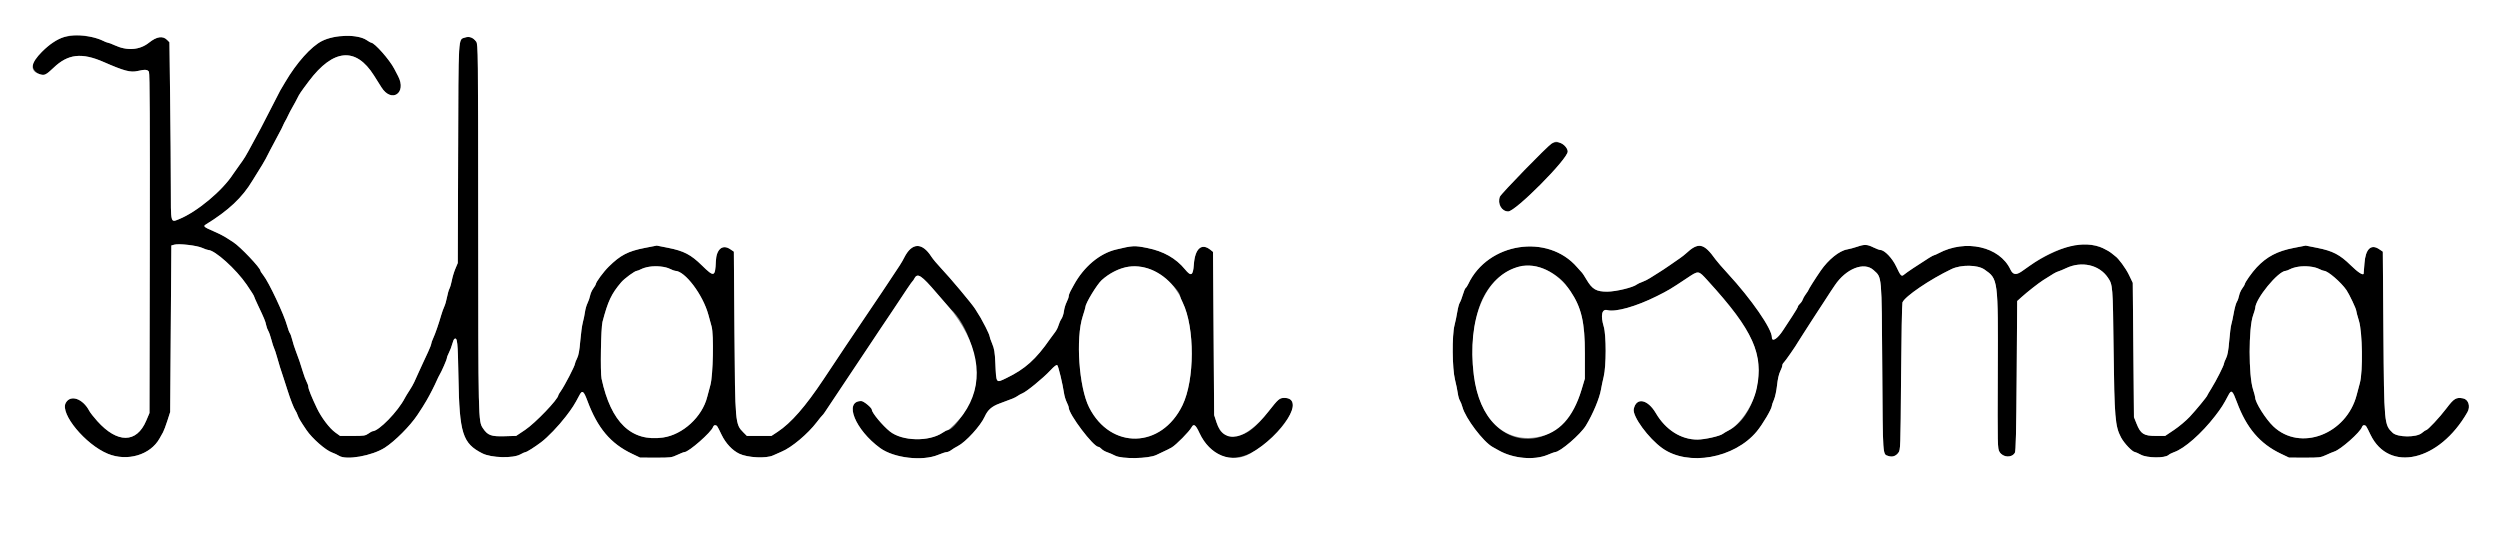 <svg id="svg" version="1.1" width="400" height="88.511" xmlns="http://www.w3.org/2000/svg" xmlns:xlink="http://www.w3.org/1999/xlink" style="display: block;"><rect width="100%" height="100%" fill="#808080" stroke="none"/><g id="svgg"><path id="path0" d="M10.333 5.907 C 8.707 6.273,5.519 8.941,5.251 10.160 C 5.048 11.089,5.935 12.000,7.043 12.000 C 7.222 12.000,7.905 11.484,8.559 10.854 C 10.864 8.635,13.066 8.378,16.584 9.918 C 19.884 11.363,20.874 11.625,22.026 11.359 C 23.216 11.084,23.628 11.117,23.834 11.501 C 23.960 11.737,23.999 19.853,23.965 38.960 L 23.917 66.083 23.385 67.333 C 21.851 70.939,18.776 70.957,15.566 67.379 C 15.007 66.756,14.432 66.022,14.289 65.748 C 13.247 63.757,11.257 63.086,10.513 64.475 C 9.588 66.204,13.671 71.129,17.250 72.603 C 20.363 73.884,24.047 72.799,25.523 70.167 C 25.702 69.846,25.955 69.396,26.084 69.167 C 26.213 68.938,26.523 68.112,26.774 67.333 L 27.230 65.917 27.323 52.595 L 27.417 39.274 27.904 39.144 C 28.654 38.943,31.491 39.271,32.341 39.656 C 32.749 39.841,33.186 39.994,33.312 39.996 C 34.383 40.014,37.758 43.050,39.463 45.531 C 40.197 46.599,40.667 47.349,40.667 47.453 C 40.667 47.511,40.936 48.127,41.266 48.821 C 42.288 50.974,42.464 51.398,42.583 52.000 C 42.647 52.321,42.800 52.743,42.923 52.937 C 43.046 53.132,43.270 53.767,43.421 54.350 C 43.572 54.932,43.768 55.545,43.857 55.710 C 43.945 55.876,44.157 56.515,44.326 57.131 C 44.629 58.230,44.925 59.178,45.430 60.667 C 45.569 61.079,45.823 61.867,45.994 62.417 C 46.427 63.811,47.048 65.406,47.267 65.683 C 47.369 65.812,47.527 66.142,47.619 66.417 C 47.775 66.882,48.086 67.406,49.037 68.810 C 49.948 70.155,52.100 72.040,53.144 72.409 C 53.510 72.538,54.000 72.768,54.232 72.920 C 55.378 73.671,59.532 72.940,61.576 71.626 C 63.196 70.585,65.622 68.149,66.789 66.392 C 67.494 65.330,67.814 64.824,68.246 64.083 C 68.787 63.154,69.520 61.720,69.906 60.833 C 70.046 60.512,70.231 60.137,70.317 60.000 C 70.633 59.496,71.500 57.514,71.500 57.296 C 71.500 57.172,71.653 56.773,71.839 56.410 C 72.026 56.047,72.260 55.430,72.360 55.039 C 72.459 54.648,72.613 54.283,72.702 54.228 C 73.180 53.932,73.252 54.615,73.353 60.466 C 73.507 69.340,74.014 70.942,77.176 72.540 C 78.610 73.265,82.083 73.360,83.248 72.706 C 83.613 72.501,83.990 72.333,84.086 72.333 C 84.283 72.333,85.587 71.507,86.586 70.750 C 87.663 69.934,89.343 68.182,90.537 66.630 C 91.571 65.285,91.927 64.728,92.710 63.228 C 93.158 62.370,93.390 62.533,93.982 64.125 C 95.607 68.493,97.699 70.975,101.128 72.605 L 102.417 73.218 104.917 73.225 C 107.294 73.232,107.463 73.210,108.365 72.783 C 108.886 72.536,109.403 72.333,109.514 72.333 C 110.194 72.333,113.826 69.144,114.089 68.316 C 114.148 68.131,114.312 68.004,114.455 68.032 C 114.735 68.087,114.750 68.110,115.442 69.544 C 116.111 70.932,117.168 72.063,118.295 72.600 C 119.637 73.239,122.605 73.384,123.702 72.864 C 124.095 72.678,124.699 72.411,125.043 72.270 C 126.635 71.623,129.256 69.426,130.693 67.534 C 131.091 67.011,131.478 66.538,131.554 66.482 C 131.630 66.427,131.818 66.188,131.971 65.951 C 132.260 65.506,139.220 55.069,139.719 54.333 C 139.874 54.104,140.297 53.467,140.659 52.917 C 141.021 52.367,141.475 51.692,141.667 51.417 C 141.859 51.142,142.331 50.439,142.716 49.855 C 144.964 46.448,145.885 45.087,146.003 45.000 C 146.066 44.954,146.206 44.748,146.314 44.542 C 146.800 43.618,147.423 44.029,149.864 46.882 C 150.978 48.184,151.933 49.288,151.987 49.333 C 154.844 51.760,156.862 58.173,155.989 62.053 C 155.397 64.689,152.707 68.833,151.589 68.833 C 151.491 68.833,151.149 69.011,150.829 69.228 C 148.656 70.705,144.347 70.605,142.380 69.032 C 141.212 68.098,139.500 66.040,139.500 65.570 C 139.500 65.248,138.196 64.167,137.807 64.167 C 134.961 64.167,136.814 68.776,140.833 71.695 C 143.039 73.297,147.612 73.825,150.125 72.768 C 150.692 72.529,151.299 72.333,151.473 72.333 C 151.646 72.333,151.967 72.194,152.186 72.023 C 152.404 71.852,152.883 71.560,153.250 71.373 C 154.529 70.722,156.908 68.115,157.561 66.648 C 158.030 65.597,158.684 65.019,159.917 64.567 C 162.135 63.755,162.392 63.647,162.820 63.351 C 163.057 63.188,163.389 63.004,163.558 62.943 C 164.204 62.709,166.879 60.525,168.039 59.284 C 168.708 58.569,169.048 58.315,169.171 58.438 C 169.352 58.619,170.031 61.449,170.244 62.913 C 170.311 63.369,170.508 64.022,170.683 64.364 C 170.857 64.707,171.000 65.092,171.000 65.220 C 171.000 66.287,174.944 71.500,175.752 71.500 C 175.860 71.500,176.082 71.647,176.244 71.827 C 176.407 72.007,176.812 72.243,177.145 72.353 C 177.478 72.462,178.050 72.708,178.417 72.901 C 179.501 73.469,183.720 73.405,185.002 72.801 C 186.901 71.908,187.093 71.814,187.459 71.602 C 188.172 71.191,190.289 69.046,190.646 68.375 C 190.988 67.731,191.299 67.948,191.901 69.251 C 193.877 73.526,197.646 74.440,201.603 71.602 C 204.218 69.727,206.882 66.357,206.863 64.950 C 206.851 64.088,206.403 63.667,205.500 63.667 C 204.725 63.667,204.533 63.831,202.950 65.847 C 200.732 68.672,199.238 69.741,197.500 69.746 C 195.801 69.751,195.206 69.303,194.649 67.597 L 194.264 66.417 194.174 53.360 L 194.083 40.304 193.687 39.983 C 192.258 38.826,191.194 39.762,191.015 42.333 C 190.891 44.114,190.577 44.285,189.606 43.101 C 188.146 41.319,186.144 40.189,183.527 39.670 C 181.504 39.269,181.226 39.284,178.535 39.933 C 175.930 40.561,173.405 42.687,171.824 45.583 C 171.674 45.858,171.428 46.308,171.277 46.583 C 171.126 46.858,171.002 47.218,171.001 47.382 C 171.000 47.546,170.849 47.977,170.664 48.339 C 170.479 48.702,170.283 49.355,170.230 49.791 C 170.177 50.227,169.997 50.777,169.832 51.014 C 169.666 51.251,169.455 51.721,169.362 52.058 C 169.268 52.395,169.018 52.890,168.804 53.158 C 168.591 53.425,168.229 53.915,168.000 54.246 C 165.759 57.484,164.002 59.056,161.026 60.491 C 159.329 61.308,159.407 61.413,159.257 58.112 C 159.177 56.356,159.086 55.799,158.747 54.992 C 158.519 54.452,158.333 53.912,158.333 53.792 C 158.333 53.672,158.045 53.009,157.692 52.319 C 157.049 51.063,156.818 50.662,156.019 49.417 C 155.467 48.557,152.003 44.426,150.569 42.917 C 149.959 42.275,149.263 41.443,149.022 41.067 C 147.527 38.739,145.896 38.795,144.677 41.216 C 144.292 41.980,144.044 42.369,141.892 45.583 C 141.770 45.767,141.395 46.329,141.059 46.833 C 140.272 48.016,140.431 47.780,137.917 51.494 C 136.725 53.254,135.563 54.981,135.333 55.331 C 134.976 55.877,134.217 57.018,133.392 58.250 C 133.141 58.626,132.200 60.036,131.781 60.667 C 128.856 65.062,126.578 67.670,124.420 69.093 L 123.423 69.750 121.464 69.750 L 119.506 69.750 118.923 69.167 C 117.636 67.879,117.619 67.681,117.511 53.090 L 117.417 40.263 116.838 39.873 C 115.603 39.041,114.615 39.866,114.538 41.792 C 114.436 44.335,114.261 44.387,112.297 42.458 C 110.548 40.741,109.418 40.153,106.917 39.657 L 105.083 39.294 103.167 39.667 C 100.479 40.191,99.266 40.821,97.395 42.667 C 96.545 43.504,95.333 45.153,95.333 45.471 C 95.333 45.543,95.153 45.846,94.933 46.144 C 94.713 46.442,94.482 46.959,94.419 47.294 C 94.357 47.628,94.172 48.167,94.008 48.492 C 93.844 48.817,93.659 49.458,93.597 49.917 C 93.534 50.375,93.379 51.125,93.253 51.583 C 93.127 52.042,92.943 53.376,92.845 54.548 C 92.718 56.076,92.573 56.864,92.334 57.333 C 92.150 57.692,92.000 58.075,92.000 58.183 C 92.000 58.515,90.338 61.725,89.708 62.609 C 89.502 62.898,89.333 63.180,89.333 63.236 C 89.333 63.851,85.659 67.686,84.020 68.783 L 82.583 69.744 80.750 69.797 C 78.571 69.861,78.031 69.661,77.260 68.506 C 76.528 67.410,76.526 67.304,76.513 35.583 C 76.502 8.160,76.490 7.068,76.194 6.667 C 75.703 6.001,75.097 5.776,74.409 6.003 C 73.296 6.370,73.360 5.308,73.300 24.597 L 73.245 42.083 72.860 42.997 C 72.648 43.499,72.398 44.323,72.305 44.827 C 72.212 45.331,72.037 45.934,71.917 46.167 C 71.796 46.400,71.618 47.023,71.520 47.552 C 71.422 48.082,71.228 48.755,71.089 49.049 C 70.949 49.343,70.727 49.958,70.595 50.417 C 70.179 51.858,69.647 53.391,69.318 54.102 C 69.143 54.478,69.000 54.885,69.000 55.005 C 69.000 55.125,68.771 55.717,68.490 56.320 C 68.210 56.923,67.840 57.717,67.670 58.083 C 67.499 58.450,67.172 59.163,66.944 59.667 C 66.715 60.171,66.409 60.846,66.264 61.167 C 66.118 61.487,65.775 62.087,65.500 62.500 C 65.226 62.913,64.906 63.438,64.789 63.667 C 63.686 65.827,60.597 69.000,59.597 69.000 C 59.526 69.000,59.232 69.169,58.942 69.375 C 58.467 69.714,58.224 69.750,56.417 69.750 L 54.417 69.750 53.644 69.194 C 52.724 68.531,51.435 66.832,50.716 65.333 C 49.880 63.590,49.333 62.232,49.332 61.896 C 49.332 61.724,49.209 61.358,49.059 61.083 C 48.910 60.808,48.654 60.133,48.491 59.583 C 48.119 58.328,47.719 57.156,47.298 56.083 C 47.118 55.625,46.875 54.857,46.758 54.377 C 46.641 53.898,46.468 53.410,46.373 53.294 C 46.279 53.178,46.090 52.671,45.953 52.167 C 45.452 50.325,43.026 45.165,42.132 44.040 C 41.876 43.718,41.667 43.393,41.667 43.319 C 41.667 42.864,38.440 39.467,37.333 38.757 C 36.921 38.492,36.321 38.108,36.000 37.904 C 35.679 37.700,34.854 37.292,34.167 36.998 C 32.660 36.354,32.474 36.199,32.894 35.941 C 36.572 33.682,38.764 31.623,40.399 28.889 C 40.866 28.108,41.272 27.453,41.932 26.417 C 42.257 25.905,42.725 25.037,43.235 24.000 C 43.392 23.679,43.593 23.304,43.681 23.167 C 43.769 23.029,44.027 22.542,44.254 22.083 C 44.481 21.625,44.739 21.137,44.829 21.000 C 44.919 20.862,45.105 20.487,45.243 20.167 C 45.380 19.846,45.568 19.471,45.659 19.333 C 45.751 19.196,45.943 18.821,46.087 18.500 C 46.230 18.179,46.566 17.542,46.833 17.083 C 47.100 16.625,47.440 15.996,47.588 15.686 C 47.882 15.069,48.162 14.656,49.421 12.985 C 53.328 7.799,56.940 7.483,59.836 12.075 C 60.186 12.629,60.722 13.482,61.028 13.969 C 62.637 16.536,65.115 14.904,63.707 12.204 C 63.529 11.863,63.247 11.321,63.080 11.000 C 62.326 9.548,59.924 6.833,59.394 6.833 C 59.325 6.833,59.001 6.650,58.676 6.426 C 57.256 5.451,53.602 5.517,51.530 6.555 C 49.781 7.432,47.446 10.041,45.614 13.167 C 45.264 13.762,44.910 14.362,44.826 14.500 C 44.742 14.637,44.106 15.875,43.412 17.250 C 42.719 18.625,41.945 20.125,41.693 20.583 C 41.442 21.042,40.893 22.054,40.475 22.833 C 39.291 25.036,39.134 25.298,38.333 26.392 C 37.921 26.955,37.459 27.609,37.307 27.845 C 35.587 30.516,31.523 33.903,28.644 35.067 C 27.276 35.619,27.333 35.848,27.333 29.842 C 27.333 26.950,27.283 20.574,27.222 15.673 L 27.111 6.763 26.730 6.381 C 26.042 5.694,25.072 5.843,23.844 6.825 C 22.352 8.018,20.349 8.169,18.344 7.240 C 17.862 7.016,17.378 6.833,17.269 6.833 C 17.160 6.833,16.773 6.680,16.410 6.492 C 14.942 5.734,12.252 5.475,10.333 5.907 M248.250 22.976 C 247.552 23.407,240.161 30.998,239.981 31.469 C 239.554 32.586,240.256 33.833,241.312 33.833 C 242.495 33.833,250.833 25.443,250.833 24.252 C 250.833 23.153,249.240 22.366,248.250 22.976 M332.238 39.161 C 330.495 39.361,326.968 40.948,324.727 42.541 C 324.373 42.793,323.821 43.182,323.500 43.406 C 322.572 44.055,322.068 43.974,321.664 43.114 C 319.939 39.444,314.492 38.217,310.169 40.523 C 309.850 40.694,309.529 40.833,309.457 40.833 C 309.385 40.833,309.009 41.034,308.621 41.279 C 306.756 42.458,305.048 43.600,304.721 43.885 C 304.234 44.310,304.134 44.217,303.401 42.656 C 302.762 41.294,301.524 40.002,300.853 39.998 C 300.705 39.998,300.208 39.812,299.750 39.587 C 298.740 39.090,298.324 39.073,297.142 39.480 C 296.641 39.652,295.915 39.846,295.529 39.912 C 294.293 40.121,292.543 41.531,291.315 43.308 C 290.475 44.523,289.333 46.330,289.333 46.445 C 289.333 46.487,289.155 46.761,288.936 47.053 C 288.717 47.345,288.491 47.742,288.432 47.936 C 288.373 48.131,288.177 48.423,287.996 48.587 C 287.815 48.751,287.667 48.962,287.667 49.056 C 287.667 49.150,287.267 49.832,286.778 50.572 C 286.290 51.311,285.623 52.329,285.297 52.833 C 284.391 54.232,283.500 54.791,283.500 53.959 C 283.500 52.598,280.221 47.862,276.441 43.764 C 275.603 42.855,274.729 41.848,274.500 41.527 C 272.604 38.868,271.749 38.700,269.725 40.584 C 269.528 40.767,269.116 41.090,268.809 41.301 C 268.501 41.513,267.745 42.038,267.127 42.468 C 266.510 42.898,265.692 43.438,265.309 43.667 C 264.927 43.896,264.346 44.261,264.019 44.479 C 263.692 44.697,263.129 44.979,262.768 45.106 C 262.407 45.234,262.021 45.414,261.909 45.507 C 261.333 45.984,258.551 46.661,257.150 46.664 C 255.405 46.667,254.756 46.289,253.838 44.732 C 253.519 44.192,253.211 43.712,253.153 43.667 C 253.095 43.621,252.731 43.216,252.345 42.768 C 247.651 37.316,238.074 38.788,234.923 45.447 C 234.785 45.739,234.597 46.024,234.505 46.080 C 234.413 46.137,234.214 46.611,234.062 47.133 C 233.910 47.656,233.688 48.233,233.569 48.417 C 233.449 48.600,233.271 49.255,233.173 49.872 C 233.075 50.490,232.872 51.465,232.723 52.039 C 232.304 53.654,232.351 58.960,232.800 60.750 C 232.984 61.483,233.185 62.458,233.247 62.917 C 233.309 63.375,233.460 63.907,233.583 64.098 C 233.706 64.290,233.889 64.753,233.990 65.128 C 234.473 66.924,237.319 70.687,238.822 71.520 C 239.149 71.701,239.604 71.955,239.833 72.084 C 242.134 73.380,245.477 73.674,247.620 72.771 C 248.190 72.530,248.723 72.333,248.803 72.333 C 249.599 72.333,252.886 69.509,253.750 68.083 C 254.875 66.226,255.927 63.711,256.159 62.320 C 256.242 61.823,256.438 60.892,256.595 60.250 C 257.005 58.563,257.011 53.641,256.603 52.271 C 256.061 50.448,256.291 49.389,257.180 49.622 C 258.499 49.967,261.790 49.037,265.083 47.389 C 266.980 46.439,267.240 46.284,269.855 44.543 C 271.812 43.240,271.712 43.230,273.213 44.875 C 277.340 49.399,279.168 51.890,280.399 54.667 C 282.600 59.630,280.678 66.780,276.583 68.866 C 276.217 69.053,275.804 69.297,275.667 69.408 C 275.216 69.774,272.740 70.333,271.575 70.333 C 268.951 70.333,266.491 68.765,264.931 66.097 C 263.622 63.858,261.786 63.526,261.400 65.458 C 261.171 66.605,263.740 70.120,265.974 71.715 C 270.103 74.665,277.492 73.351,281.081 69.029 C 282.035 67.881,283.500 65.389,283.500 64.914 C 283.500 64.801,283.650 64.371,283.833 63.957 C 284.015 63.544,284.238 62.503,284.328 61.644 C 284.428 60.687,284.622 59.828,284.829 59.423 C 285.015 59.060,285.167 58.638,285.167 58.485 C 285.167 58.332,285.273 58.120,285.402 58.012 C 285.608 57.841,287.444 55.197,287.667 54.750 C 287.712 54.658,288.119 54.021,288.569 53.333 C 289.019 52.646,289.598 51.746,289.854 51.333 C 290.111 50.921,290.476 50.358,290.665 50.083 C 290.855 49.808,291.369 49.021,291.808 48.333 C 292.247 47.646,292.733 46.896,292.888 46.667 C 293.043 46.438,293.347 45.985,293.564 45.662 C 295.365 42.971,298.260 41.832,299.773 43.218 C 301.129 44.460,301.063 43.723,301.162 58.850 C 301.257 73.315,301.211 72.648,302.135 72.958 C 302.764 73.170,303.328 72.988,303.735 72.442 C 304.078 71.982,304.085 71.814,304.171 60.363 C 304.219 53.976,304.320 48.589,304.394 48.392 C 304.753 47.445,308.771 44.711,312.237 43.055 C 313.776 42.319,316.410 42.352,317.514 43.121 C 319.711 44.651,319.705 44.604,319.646 59.500 C 319.599 71.376,319.607 71.767,319.921 72.297 C 320.464 73.214,321.888 73.297,322.379 72.441 C 322.533 72.171,322.604 69.148,322.667 60.125 L 322.750 48.166 323.417 47.564 C 324.368 46.707,326.136 45.319,326.917 44.818 C 328.564 43.760,328.947 43.540,329.336 43.424 C 329.563 43.356,330.125 43.122,330.583 42.904 C 333.062 41.728,335.878 42.366,337.263 44.417 C 338.045 45.575,338.052 45.662,338.172 55.750 C 338.304 66.811,338.419 68.191,339.362 69.982 C 339.861 70.930,341.201 72.333,341.608 72.333 C 341.687 72.333,342.118 72.528,342.563 72.765 C 343.549 73.290,346.358 73.322,346.941 72.815 C 347.111 72.668,347.512 72.459,347.832 72.351 C 349.493 71.793,352.255 69.366,354.419 66.562 C 355.408 65.280,355.763 64.724,356.543 63.228 C 357.024 62.307,357.203 62.453,357.901 64.333 C 359.441 68.486,361.588 71.002,364.961 72.605 L 366.250 73.218 368.750 73.225 C 371.096 73.232,371.306 73.206,372.167 72.803 C 372.671 72.566,373.259 72.319,373.474 72.254 C 374.503 71.939,377.659 69.145,377.922 68.316 C 377.981 68.131,378.145 68.004,378.288 68.032 C 378.568 68.087,378.583 68.110,379.275 69.544 C 382.239 75.687,390.302 73.816,394.789 65.945 C 395.308 65.034,394.951 63.902,394.094 63.741 C 392.986 63.533,392.634 63.744,391.430 65.339 C 390.341 66.783,388.419 68.833,388.155 68.833 C 388.084 68.833,387.780 69.040,387.481 69.292 C 386.616 70.019,383.611 69.992,382.828 69.250 C 381.469 67.963,381.456 67.821,381.346 53.173 L 381.250 40.263 380.671 39.873 C 379.364 38.993,378.487 39.829,378.317 42.118 C 378.250 43.016,378.189 43.769,378.181 43.792 C 378.076 44.099,377.263 43.570,376.130 42.458 C 374.381 40.741,373.251 40.153,370.750 39.657 L 368.917 39.294 367.000 39.668 C 364.374 40.179,362.699 41.057,361.077 42.771 C 360.332 43.559,359.167 45.205,359.167 45.471 C 359.167 45.543,358.987 45.846,358.767 46.144 C 358.547 46.442,358.316 46.963,358.254 47.301 C 358.193 47.640,358.031 48.089,357.895 48.300 C 357.759 48.511,357.541 49.294,357.409 50.042 C 357.278 50.789,357.099 51.629,357.011 51.908 C 356.923 52.188,356.772 53.376,356.676 54.548 C 356.550 56.082,356.407 56.862,356.167 57.333 C 355.983 57.692,355.833 58.075,355.833 58.183 C 355.833 58.468,354.596 60.910,353.827 62.142 C 353.464 62.724,353.167 63.231,353.167 63.268 C 353.167 63.418,351.356 65.618,350.353 66.688 C 349.768 67.312,348.643 68.256,347.853 68.786 L 346.417 69.750 344.913 69.750 C 343.017 69.750,342.502 69.423,341.856 67.808 L 341.433 66.750 341.337 56.000 L 341.241 45.250 340.641 44.000 C 340.121 42.918,338.947 41.317,338.419 40.973 C 338.326 40.912,338.076 40.711,337.863 40.526 C 336.608 39.436,334.437 38.910,332.238 39.161 M107.202 43.023 C 107.542 43.194,107.913 43.333,108.026 43.333 C 109.582 43.333,112.463 47.140,113.340 50.354 C 113.524 51.030,113.759 51.883,113.860 52.250 C 114.224 53.557,114.091 60.050,113.669 61.583 C 113.467 62.317,113.237 63.179,113.157 63.500 C 112.361 66.695,109.241 69.559,106.069 70.007 C 101.012 70.720,97.760 67.603,96.250 60.594 C 96.032 59.580,96.149 52.457,96.399 51.500 C 97.270 48.181,97.820 47.015,99.391 45.167 C 99.911 44.555,101.579 43.334,101.897 43.332 C 102.000 43.332,102.308 43.211,102.583 43.064 C 103.696 42.470,106.056 42.449,107.202 43.023 M184.167 43.149 C 186.086 43.918,188.833 46.457,188.833 47.461 C 188.833 47.526,189.016 47.955,189.239 48.414 C 191.184 52.422,191.165 60.772,189.201 64.833 C 185.835 71.797,177.707 71.990,174.261 65.188 C 172.636 61.982,172.086 54.132,173.239 50.600 C 173.474 49.880,173.669 49.207,173.672 49.104 C 173.688 48.514,175.514 45.508,176.274 44.818 C 178.648 42.665,181.468 42.068,184.167 43.149 M247.250 43.102 C 248.524 43.682,249.816 44.631,250.443 45.446 C 252.941 48.694,253.584 50.978,253.581 56.583 L 253.579 60.583 253.055 62.333 C 249.995 72.549,239.290 72.940,236.417 62.941 C 235.071 58.255,235.418 51.582,237.204 47.833 C 239.288 43.459,243.590 41.433,247.250 43.102 M371.035 43.023 C 371.375 43.194,371.742 43.333,371.851 43.333 C 372.449 43.333,374.569 45.157,375.436 46.417 C 375.881 47.064,377.000 49.424,377.000 49.716 C 377.000 49.840,377.196 50.573,377.435 51.346 C 377.987 53.126,378.083 59.422,377.586 61.250 C 377.436 61.800,377.208 62.663,377.078 63.167 C 375.449 69.504,368.019 72.309,363.722 68.209 C 362.506 67.049,360.833 64.391,360.833 63.619 C 360.833 63.486,360.677 62.898,360.487 62.313 C 359.760 60.084,359.763 52.487,360.490 50.462 C 360.679 49.938,360.833 49.419,360.833 49.309 C 360.833 47.837,364.519 43.339,365.731 43.332 C 365.833 43.332,366.142 43.211,366.417 43.064 C 367.529 42.470,369.889 42.449,371.035 43.023 " stroke="none" fill="#000000" fill-rule="evenodd"></path><path id="path1" d="M0.000 44.250 L 0.000 88.500 200.000 88.500 L 400.000 88.500 400.000 44.250 L 400.000 0.000 200.000 0.000 L 0.000 0.000 0.000 44.250 M14.614 5.909 C 15.239 6.042,16.047 6.305,16.410 6.492 C 16.773 6.680,17.160 6.833,17.269 6.833 C 17.378 6.833,17.862 7.016,18.344 7.240 C 20.349 8.169,22.352 8.018,23.844 6.825 C 25.072 5.843,26.042 5.694,26.730 6.381 L 27.111 6.763 27.222 15.673 C 27.283 20.574,27.333 26.950,27.333 29.842 C 27.333 35.848,27.276 35.619,28.644 35.067 C 31.523 33.903,35.587 30.516,37.307 27.845 C 37.459 27.609,37.921 26.955,38.333 26.392 C 39.134 25.298,39.291 25.036,40.475 22.833 C 40.893 22.054,41.442 21.042,41.693 20.583 C 41.945 20.125,42.719 18.625,43.412 17.250 C 44.106 15.875,44.742 14.637,44.826 14.500 C 44.910 14.362,45.264 13.762,45.614 13.167 C 47.446 10.041,49.781 7.432,51.530 6.555 C 53.602 5.517,57.256 5.451,58.676 6.426 C 59.001 6.650,59.325 6.833,59.394 6.833 C 59.924 6.833,62.326 9.548,63.080 11.000 C 63.247 11.321,63.529 11.863,63.707 12.204 C 65.115 14.904,62.637 16.536,61.028 13.969 C 60.722 13.482,60.186 12.629,59.836 12.075 C 56.940 7.483,53.328 7.799,49.421 12.985 C 48.162 14.656,47.882 15.069,47.588 15.686 C 47.440 15.996,47.100 16.625,46.833 17.083 C 46.566 17.542,46.230 18.179,46.087 18.500 C 45.943 18.821,45.751 19.196,45.659 19.333 C 45.568 19.471,45.380 19.846,45.243 20.167 C 45.105 20.487,44.919 20.862,44.829 21.000 C 44.739 21.137,44.481 21.625,44.254 22.083 C 44.027 22.542,43.769 23.029,43.681 23.167 C 43.593 23.304,43.392 23.679,43.235 24.000 C 42.725 25.037,42.257 25.905,41.932 26.417 C 41.272 27.453,40.866 28.108,40.399 28.889 C 38.764 31.623,36.572 33.682,32.894 35.941 C 32.474 36.199,32.660 36.354,34.167 36.998 C 34.854 37.292,35.679 37.700,36.000 37.904 C 36.321 38.108,36.921 38.492,37.333 38.757 C 38.440 39.467,41.667 42.864,41.667 43.319 C 41.667 43.393,41.876 43.718,42.132 44.040 C 43.026 45.165,45.452 50.325,45.953 52.167 C 46.090 52.671,46.279 53.178,46.373 53.294 C 46.468 53.410,46.641 53.898,46.758 54.377 C 46.875 54.857,47.118 55.625,47.298 56.083 C 47.719 57.156,48.119 58.328,48.491 59.583 C 48.654 60.133,48.910 60.808,49.059 61.083 C 49.209 61.358,49.332 61.724,49.332 61.896 C 49.333 62.232,49.880 63.590,50.716 65.333 C 51.435 66.832,52.724 68.531,53.644 69.194 L 54.417 69.750 56.417 69.750 C 58.224 69.750,58.467 69.714,58.942 69.375 C 59.232 69.169,59.526 69.000,59.597 69.000 C 60.597 69.000,63.686 65.827,64.789 63.667 C 64.906 63.438,65.226 62.913,65.500 62.500 C 65.775 62.087,66.118 61.487,66.264 61.167 C 66.409 60.846,66.715 60.171,66.944 59.667 C 67.172 59.163,67.499 58.450,67.670 58.083 C 67.840 57.717,68.210 56.923,68.490 56.320 C 68.771 55.717,69.000 55.125,69.000 55.005 C 69.000 54.885,69.143 54.478,69.318 54.102 C 69.647 53.391,70.179 51.858,70.595 50.417 C 70.727 49.958,70.949 49.343,71.089 49.049 C 71.228 48.755,71.422 48.082,71.520 47.552 C 71.618 47.023,71.796 46.400,71.917 46.167 C 72.037 45.934,72.212 45.331,72.305 44.827 C 72.398 44.323,72.648 43.499,72.860 42.997 L 73.245 42.083 73.300 24.597 C 73.360 5.308,73.296 6.370,74.409 6.003 C 75.097 5.776,75.703 6.001,76.194 6.667 C 76.490 7.068,76.502 8.160,76.513 35.583 C 76.526 67.304,76.528 67.410,77.260 68.506 C 78.031 69.661,78.571 69.861,80.750 69.797 L 82.583 69.744 84.020 68.783 C 85.659 67.686,89.333 63.851,89.333 63.236 C 89.333 63.180,89.502 62.898,89.708 62.609 C 90.338 61.725,92.000 58.515,92.000 58.183 C 92.000 58.075,92.150 57.692,92.334 57.333 C 92.573 56.864,92.718 56.076,92.845 54.548 C 92.943 53.376,93.127 52.042,93.253 51.583 C 93.379 51.125,93.534 50.375,93.597 49.917 C 93.659 49.458,93.844 48.817,94.008 48.492 C 94.172 48.167,94.357 47.628,94.419 47.294 C 94.482 46.959,94.713 46.442,94.933 46.144 C 95.153 45.846,95.333 45.543,95.333 45.471 C 95.333 45.153,96.545 43.504,97.395 42.667 C 99.266 40.821,100.479 40.191,103.167 39.667 L 105.083 39.294 106.917 39.657 C 109.418 40.153,110.548 40.741,112.297 42.458 C 114.261 44.387,114.436 44.335,114.538 41.792 C 114.615 39.866,115.603 39.041,116.838 39.873 L 117.417 40.263 117.511 53.090 C 117.619 67.681,117.636 67.879,118.923 69.167 L 119.506 69.750 121.464 69.750 L 123.423 69.750 124.420 69.093 C 126.578 67.670,128.856 65.062,131.781 60.667 C 132.200 60.036,133.141 58.626,133.392 58.250 C 134.217 57.018,134.976 55.877,135.333 55.331 C 135.563 54.981,136.725 53.254,137.917 51.494 C 140.431 47.780,140.272 48.016,141.059 46.833 C 141.395 46.329,141.770 45.767,141.892 45.583 C 144.044 42.369,144.292 41.980,144.677 41.216 C 145.896 38.795,147.527 38.739,149.022 41.067 C 149.263 41.443,149.959 42.275,150.569 42.917 C 152.003 44.426,155.467 48.557,156.019 49.417 C 156.818 50.662,157.049 51.063,157.692 52.319 C 158.045 53.009,158.333 53.672,158.333 53.792 C 158.333 53.912,158.519 54.452,158.747 54.992 C 159.086 55.799,159.177 56.356,159.257 58.112 C 159.407 61.413,159.329 61.308,161.026 60.491 C 164.002 59.056,165.759 57.484,168.000 54.246 C 168.229 53.915,168.591 53.425,168.804 53.158 C 169.018 52.890,169.268 52.395,169.362 52.058 C 169.455 51.721,169.666 51.251,169.832 51.014 C 169.997 50.777,170.177 50.227,170.230 49.791 C 170.283 49.355,170.479 48.702,170.664 48.339 C 170.849 47.977,171.000 47.546,171.001 47.382 C 171.002 47.218,171.126 46.858,171.277 46.583 C 171.428 46.308,171.674 45.858,171.824 45.583 C 173.405 42.687,175.930 40.561,178.535 39.933 C 181.226 39.284,181.504 39.269,183.527 39.670 C 186.144 40.189,188.146 41.319,189.606 43.101 C 190.577 44.285,190.891 44.114,191.015 42.333 C 191.194 39.762,192.258 38.826,193.687 39.983 L 194.083 40.304 194.174 53.360 L 194.264 66.417 194.649 67.597 C 195.834 71.223,199.304 70.491,202.950 65.847 C 204.533 63.831,204.725 63.667,205.500 63.667 C 208.934 63.667,205.312 69.569,200.036 72.571 C 197.064 74.262,193.555 72.830,191.901 69.251 C 191.299 67.948,190.988 67.731,190.646 68.375 C 190.289 69.046,188.172 71.191,187.459 71.602 C 187.093 71.814,186.901 71.908,185.002 72.801 C 183.720 73.405,179.501 73.469,178.417 72.901 C 178.050 72.708,177.478 72.462,177.145 72.353 C 176.812 72.243,176.407 72.007,176.244 71.827 C 176.082 71.647,175.860 71.500,175.752 71.500 C 174.944 71.500,171.000 66.287,171.000 65.220 C 171.000 65.092,170.857 64.707,170.683 64.364 C 170.508 64.022,170.311 63.369,170.244 62.913 C 170.031 61.449,169.352 58.619,169.171 58.438 C 169.048 58.315,168.708 58.569,168.039 59.284 C 166.879 60.525,164.204 62.709,163.558 62.943 C 163.389 63.004,163.057 63.188,162.820 63.351 C 162.392 63.647,162.135 63.755,159.917 64.567 C 158.684 65.019,158.030 65.597,157.561 66.648 C 156.908 68.115,154.529 70.722,153.250 71.373 C 152.883 71.560,152.404 71.852,152.186 72.023 C 151.967 72.194,151.646 72.333,151.473 72.333 C 151.299 72.333,150.692 72.529,150.125 72.768 C 147.612 73.825,143.039 73.297,140.833 71.695 C 136.814 68.776,134.961 64.167,137.807 64.167 C 138.196 64.167,139.500 65.248,139.500 65.570 C 139.500 66.040,141.212 68.098,142.380 69.032 C 144.347 70.605,148.656 70.705,150.829 69.228 C 151.149 69.011,151.491 68.833,151.589 68.833 C 151.854 68.833,153.454 67.219,154.146 66.252 C 157.458 61.625,156.900 55.842,152.584 50.083 C 152.310 49.716,152.041 49.379,151.987 49.333 C 151.933 49.288,150.978 48.184,149.864 46.882 C 147.423 44.029,146.800 43.618,146.314 44.542 C 146.206 44.748,146.066 44.954,146.003 45.000 C 145.885 45.087,144.964 46.448,142.716 49.855 C 142.331 50.439,141.859 51.142,141.667 51.417 C 141.475 51.692,141.021 52.367,140.659 52.917 C 140.297 53.467,139.874 54.104,139.719 54.333 C 139.220 55.069,132.260 65.506,131.971 65.951 C 131.818 66.188,131.630 66.427,131.554 66.482 C 131.478 66.538,131.091 67.011,130.693 67.534 C 129.256 69.426,126.635 71.623,125.043 72.270 C 124.699 72.411,124.095 72.678,123.702 72.864 C 122.605 73.384,119.637 73.239,118.295 72.600 C 117.168 72.063,116.111 70.932,115.442 69.544 C 114.750 68.110,114.735 68.087,114.455 68.032 C 114.312 68.004,114.148 68.131,114.089 68.316 C 113.826 69.144,110.194 72.333,109.514 72.333 C 109.403 72.333,108.886 72.536,108.365 72.783 C 107.463 73.210,107.294 73.232,104.917 73.225 L 102.417 73.218 101.128 72.605 C 97.699 70.975,95.607 68.493,93.982 64.125 C 93.390 62.533,93.158 62.370,92.710 63.228 C 91.927 64.728,91.571 65.285,90.537 66.630 C 89.343 68.182,87.663 69.934,86.586 70.750 C 85.587 71.507,84.283 72.333,84.086 72.333 C 83.990 72.333,83.613 72.501,83.248 72.706 C 82.083 73.360,78.610 73.265,77.176 72.540 C 74.014 70.942,73.507 69.340,73.353 60.466 C 73.252 54.615,73.180 53.932,72.702 54.228 C 72.613 54.283,72.459 54.648,72.360 55.039 C 72.260 55.430,72.026 56.047,71.839 56.410 C 71.653 56.773,71.500 57.172,71.500 57.296 C 71.500 57.514,70.633 59.496,70.317 60.000 C 70.231 60.137,70.046 60.512,69.906 60.833 C 69.520 61.720,68.787 63.154,68.246 64.083 C 67.814 64.824,67.494 65.330,66.789 66.392 C 65.622 68.149,63.196 70.585,61.576 71.626 C 59.532 72.940,55.378 73.671,54.232 72.920 C 54.000 72.768,53.510 72.538,53.144 72.409 C 52.100 72.040,49.948 70.155,49.037 68.810 C 48.086 67.406,47.775 66.882,47.619 66.417 C 47.527 66.142,47.369 65.812,47.267 65.683 C 47.048 65.406,46.427 63.811,45.994 62.417 C 45.823 61.867,45.569 61.079,45.430 60.667 C 44.925 59.178,44.629 58.230,44.326 57.131 C 44.157 56.515,43.945 55.876,43.857 55.710 C 43.768 55.545,43.572 54.932,43.421 54.350 C 43.270 53.767,43.046 53.132,42.923 52.937 C 42.800 52.743,42.647 52.321,42.583 52.000 C 42.464 51.398,42.288 50.974,41.266 48.821 C 40.936 48.127,40.667 47.511,40.667 47.453 C 40.667 47.349,40.197 46.599,39.463 45.531 C 37.758 43.050,34.383 40.014,33.312 39.996 C 33.186 39.994,32.749 39.841,32.341 39.656 C 31.491 39.271,28.654 38.943,27.904 39.144 L 27.417 39.274 27.323 52.595 L 27.230 65.917 26.774 67.333 C 26.523 68.112,26.213 68.938,26.084 69.167 C 25.955 69.396,25.702 69.846,25.523 70.167 C 24.047 72.799,20.363 73.884,17.250 72.603 C 13.671 71.129,9.588 66.204,10.513 64.475 C 11.257 63.086,13.247 63.757,14.289 65.748 C 14.432 66.022,15.007 66.756,15.566 67.379 C 18.776 70.957,21.851 70.939,23.385 67.333 L 23.917 66.083 23.965 38.960 C 23.999 19.853,23.960 11.737,23.834 11.501 C 23.628 11.117,23.216 11.084,22.026 11.359 C 20.874 11.625,19.884 11.363,16.584 9.918 C 13.066 8.378,10.864 8.635,8.559 10.854 C 7.345 12.023,7.089 12.130,6.225 11.829 C 4.740 11.311,4.907 10.120,6.722 8.290 C 9.169 5.821,11.255 5.192,14.614 5.909 M249.721 22.894 C 250.288 23.131,250.833 23.797,250.833 24.252 C 250.833 25.443,242.495 33.833,241.312 33.833 C 240.256 33.833,239.554 32.586,239.981 31.469 C 240.161 30.998,247.552 23.407,248.250 22.976 C 248.849 22.607,249.013 22.598,249.721 22.894 M336.446 39.700 C 337.012 39.969,337.650 40.341,337.863 40.526 C 338.076 40.711,338.326 40.912,338.419 40.973 C 338.947 41.317,340.121 42.918,340.641 44.000 L 341.241 45.250 341.337 56.000 L 341.433 66.750 341.856 67.808 C 342.502 69.423,343.017 69.750,344.913 69.750 L 346.417 69.750 347.853 68.786 C 348.643 68.256,349.768 67.312,350.353 66.688 C 351.356 65.618,353.167 63.418,353.167 63.268 C 353.167 63.231,353.464 62.724,353.827 62.142 C 354.596 60.910,355.833 58.468,355.833 58.183 C 355.833 58.075,355.983 57.692,356.167 57.333 C 356.407 56.862,356.550 56.082,356.676 54.548 C 356.772 53.376,356.923 52.188,357.011 51.908 C 357.099 51.629,357.278 50.789,357.409 50.042 C 357.541 49.294,357.759 48.511,357.895 48.300 C 358.031 48.089,358.193 47.640,358.254 47.301 C 358.316 46.963,358.547 46.442,358.767 46.144 C 358.987 45.846,359.167 45.543,359.167 45.471 C 359.167 45.205,360.332 43.559,361.077 42.771 C 362.699 41.057,364.374 40.179,367.000 39.668 L 368.917 39.294 370.750 39.657 C 373.251 40.153,374.381 40.741,376.130 42.458 C 377.263 43.570,378.076 44.099,378.181 43.792 C 378.189 43.769,378.250 43.016,378.317 42.118 C 378.487 39.829,379.364 38.993,380.671 39.873 L 381.250 40.263 381.346 53.173 C 381.456 67.821,381.469 67.963,382.828 69.250 C 383.611 69.992,386.616 70.019,387.481 69.292 C 387.780 69.040,388.084 68.833,388.155 68.833 C 388.419 68.833,390.341 66.783,391.430 65.339 C 392.634 63.744,392.986 63.533,394.094 63.741 C 394.951 63.902,395.308 65.034,394.789 65.945 C 390.302 73.816,382.239 75.687,379.275 69.544 C 378.583 68.110,378.568 68.087,378.288 68.032 C 378.145 68.004,377.981 68.131,377.922 68.316 C 377.659 69.145,374.503 71.939,373.474 72.254 C 373.259 72.319,372.671 72.566,372.167 72.803 C 371.306 73.206,371.096 73.232,368.750 73.225 L 366.250 73.218 364.961 72.605 C 361.588 71.002,359.441 68.486,357.901 64.333 C 357.203 62.453,357.024 62.307,356.543 63.228 C 355.763 64.724,355.408 65.280,354.419 66.562 C 352.255 69.366,349.493 71.793,347.832 72.351 C 347.512 72.459,347.111 72.668,346.941 72.815 C 346.358 73.322,343.549 73.290,342.563 72.765 C 342.118 72.528,341.687 72.333,341.608 72.333 C 341.201 72.333,339.861 70.930,339.362 69.982 C 338.419 68.191,338.304 66.811,338.172 55.750 C 338.052 45.662,338.045 45.575,337.263 44.417 C 335.878 42.366,333.062 41.728,330.583 42.904 C 330.125 43.122,329.563 43.356,329.336 43.424 C 328.947 43.540,328.564 43.760,326.917 44.818 C 326.136 45.319,324.368 46.707,323.417 47.564 L 322.750 48.166 322.667 60.125 C 322.604 69.148,322.533 72.171,322.379 72.441 C 321.888 73.297,320.464 73.214,319.921 72.297 C 319.607 71.767,319.599 71.376,319.646 59.500 C 319.705 44.604,319.711 44.651,317.514 43.121 C 316.410 42.352,313.776 42.319,312.237 43.055 C 308.771 44.711,304.753 47.445,304.394 48.392 C 304.320 48.589,304.219 53.976,304.171 60.363 C 304.085 71.814,304.078 71.982,303.735 72.442 C 303.328 72.988,302.764 73.170,302.135 72.958 C 301.211 72.648,301.257 73.315,301.162 58.850 C 301.063 43.723,301.129 44.460,299.773 43.218 C 298.260 41.832,295.365 42.971,293.564 45.662 C 293.347 45.985,293.043 46.438,292.888 46.667 C 292.733 46.896,292.247 47.646,291.808 48.333 C 291.369 49.021,290.855 49.808,290.665 50.083 C 290.476 50.358,290.111 50.921,289.854 51.333 C 289.598 51.746,289.019 52.646,288.569 53.333 C 288.119 54.021,287.712 54.658,287.667 54.750 C 287.444 55.197,285.608 57.841,285.402 58.012 C 285.273 58.120,285.167 58.332,285.167 58.485 C 285.167 58.638,285.015 59.060,284.829 59.423 C 284.622 59.828,284.428 60.687,284.328 61.644 C 284.238 62.503,284.015 63.544,283.833 63.957 C 283.650 64.371,283.500 64.801,283.500 64.914 C 283.500 65.389,282.035 67.881,281.081 69.029 C 277.492 73.351,270.103 74.665,265.974 71.715 C 263.740 70.120,261.171 66.605,261.400 65.458 C 261.786 63.526,263.622 63.858,264.931 66.097 C 266.491 68.765,268.951 70.333,271.575 70.333 C 272.740 70.333,275.216 69.774,275.667 69.408 C 275.804 69.297,276.217 69.053,276.583 68.866 C 278.441 67.920,280.489 64.862,281.071 62.167 C 282.248 56.710,280.500 52.863,273.213 44.875 C 271.712 43.230,271.812 43.240,269.855 44.543 C 267.240 46.284,266.980 46.439,265.083 47.389 C 261.790 49.037,258.499 49.967,257.180 49.622 C 256.291 49.389,256.061 50.448,256.603 52.271 C 257.011 53.641,257.005 58.563,256.595 60.250 C 256.438 60.892,256.242 61.823,256.159 62.320 C 255.927 63.711,254.875 66.226,253.750 68.083 C 252.886 69.509,249.599 72.333,248.803 72.333 C 248.723 72.333,248.190 72.530,247.620 72.771 C 245.477 73.674,242.134 73.380,239.833 72.084 C 239.604 71.955,239.149 71.701,238.822 71.520 C 237.319 70.687,234.473 66.924,233.990 65.128 C 233.889 64.753,233.706 64.290,233.583 64.098 C 233.460 63.907,233.309 63.375,233.247 62.917 C 233.185 62.458,232.984 61.483,232.800 60.750 C 232.351 58.960,232.304 53.654,232.723 52.039 C 232.872 51.465,233.075 50.490,233.173 49.872 C 233.271 49.255,233.449 48.600,233.569 48.417 C 233.688 48.233,233.910 47.656,234.062 47.133 C 234.214 46.611,234.413 46.137,234.505 46.080 C 234.597 46.024,234.785 45.739,234.923 45.447 C 238.074 38.788,247.651 37.316,252.345 42.768 C 252.731 43.216,253.095 43.621,253.153 43.667 C 253.211 43.712,253.519 44.192,253.838 44.732 C 254.756 46.289,255.405 46.667,257.150 46.664 C 258.551 46.661,261.333 45.984,261.909 45.507 C 262.021 45.414,262.407 45.234,262.768 45.106 C 263.129 44.979,263.692 44.697,264.019 44.479 C 264.346 44.261,264.927 43.896,265.309 43.667 C 265.692 43.438,266.510 42.898,267.127 42.468 C 267.745 42.038,268.501 41.513,268.809 41.301 C 269.116 41.090,269.528 40.767,269.725 40.584 C 271.749 38.700,272.604 38.868,274.500 41.527 C 274.729 41.848,275.603 42.855,276.441 43.764 C 280.221 47.862,283.500 52.598,283.500 53.959 C 283.500 54.791,284.391 54.232,285.297 52.833 C 285.623 52.329,286.290 51.311,286.778 50.572 C 287.267 49.832,287.667 49.150,287.667 49.056 C 287.667 48.962,287.815 48.751,287.996 48.587 C 288.177 48.423,288.373 48.131,288.432 47.936 C 288.491 47.742,288.717 47.345,288.936 47.053 C 289.155 46.761,289.333 46.487,289.333 46.445 C 289.333 46.330,290.475 44.523,291.315 43.308 C 292.543 41.531,294.293 40.121,295.529 39.912 C 295.915 39.846,296.641 39.652,297.142 39.480 C 298.324 39.073,298.740 39.090,299.750 39.587 C 300.208 39.812,300.705 39.998,300.853 39.998 C 301.524 40.002,302.762 41.294,303.401 42.656 C 304.134 44.217,304.234 44.310,304.721 43.885 C 305.048 43.600,306.756 42.458,308.621 41.279 C 309.009 41.034,309.385 40.833,309.457 40.833 C 309.529 40.833,309.850 40.694,310.169 40.523 C 314.492 38.217,319.939 39.444,321.664 43.114 C 322.068 43.974,322.572 44.055,323.500 43.406 C 323.821 43.182,324.373 42.793,324.727 42.541 C 329.135 39.408,333.571 38.332,336.446 39.700 M103.917 42.671 C 103.458 42.740,102.858 42.917,102.583 43.064 C 102.308 43.211,102.000 43.332,101.897 43.332 C 101.579 43.334,99.911 44.555,99.391 45.167 C 97.820 47.015,97.270 48.181,96.399 51.500 C 96.149 52.457,96.032 59.580,96.250 60.594 C 97.760 67.603,101.012 70.720,106.069 70.007 C 109.241 69.559,112.361 66.695,113.157 63.500 C 113.237 63.179,113.467 62.317,113.669 61.583 C 114.091 60.050,114.224 53.557,113.860 52.250 C 113.759 51.883,113.524 51.030,113.340 50.354 C 112.463 47.140,109.582 43.333,108.026 43.333 C 107.913 43.333,107.542 43.194,107.202 43.023 C 106.457 42.650,105.053 42.500,103.917 42.671 M180.583 42.669 C 179.179 42.874,177.486 43.719,176.274 44.818 C 175.514 45.508,173.688 48.514,173.672 49.104 C 173.669 49.207,173.474 49.880,173.239 50.600 C 172.086 54.132,172.636 61.982,174.261 65.188 C 177.707 71.990,185.835 71.797,189.201 64.833 C 191.165 60.772,191.184 52.422,189.239 48.414 C 189.016 47.955,188.833 47.526,188.833 47.461 C 188.833 47.397,188.522 46.890,188.141 46.335 C 186.349 43.723,183.343 42.265,180.583 42.669 M243.075 42.645 C 237.602 44.075,234.694 51.016,235.804 60.000 C 236.675 67.052,240.694 70.931,246.083 69.921 C 249.459 69.289,251.703 66.846,253.055 62.333 L 253.579 60.583 253.581 56.583 C 253.584 51.555,253.038 49.201,251.258 46.565 C 249.222 43.551,245.830 41.925,243.075 42.645 M367.750 42.671 C 367.292 42.740,366.692 42.917,366.417 43.064 C 366.142 43.211,365.833 43.332,365.731 43.332 C 364.519 43.339,360.833 47.837,360.833 49.309 C 360.833 49.419,360.679 49.938,360.490 50.462 C 359.763 52.487,359.760 60.084,360.487 62.313 C 360.677 62.898,360.833 63.486,360.833 63.619 C 360.833 64.391,362.506 67.049,363.722 68.209 C 368.019 72.309,375.449 69.504,377.078 63.167 C 377.208 62.663,377.436 61.800,377.586 61.250 C 378.083 59.422,377.987 53.126,377.435 51.346 C 377.196 50.573,377.000 49.840,377.000 49.716 C 377.000 49.424,375.881 47.064,375.436 46.417 C 374.569 45.157,372.449 43.333,371.851 43.333 C 371.742 43.333,371.375 43.194,371.035 43.023 C 370.290 42.650,368.887 42.500,367.750 42.671 " stroke="none" fill="#ffffff" fill-rule="evenodd"></path></g></svg>